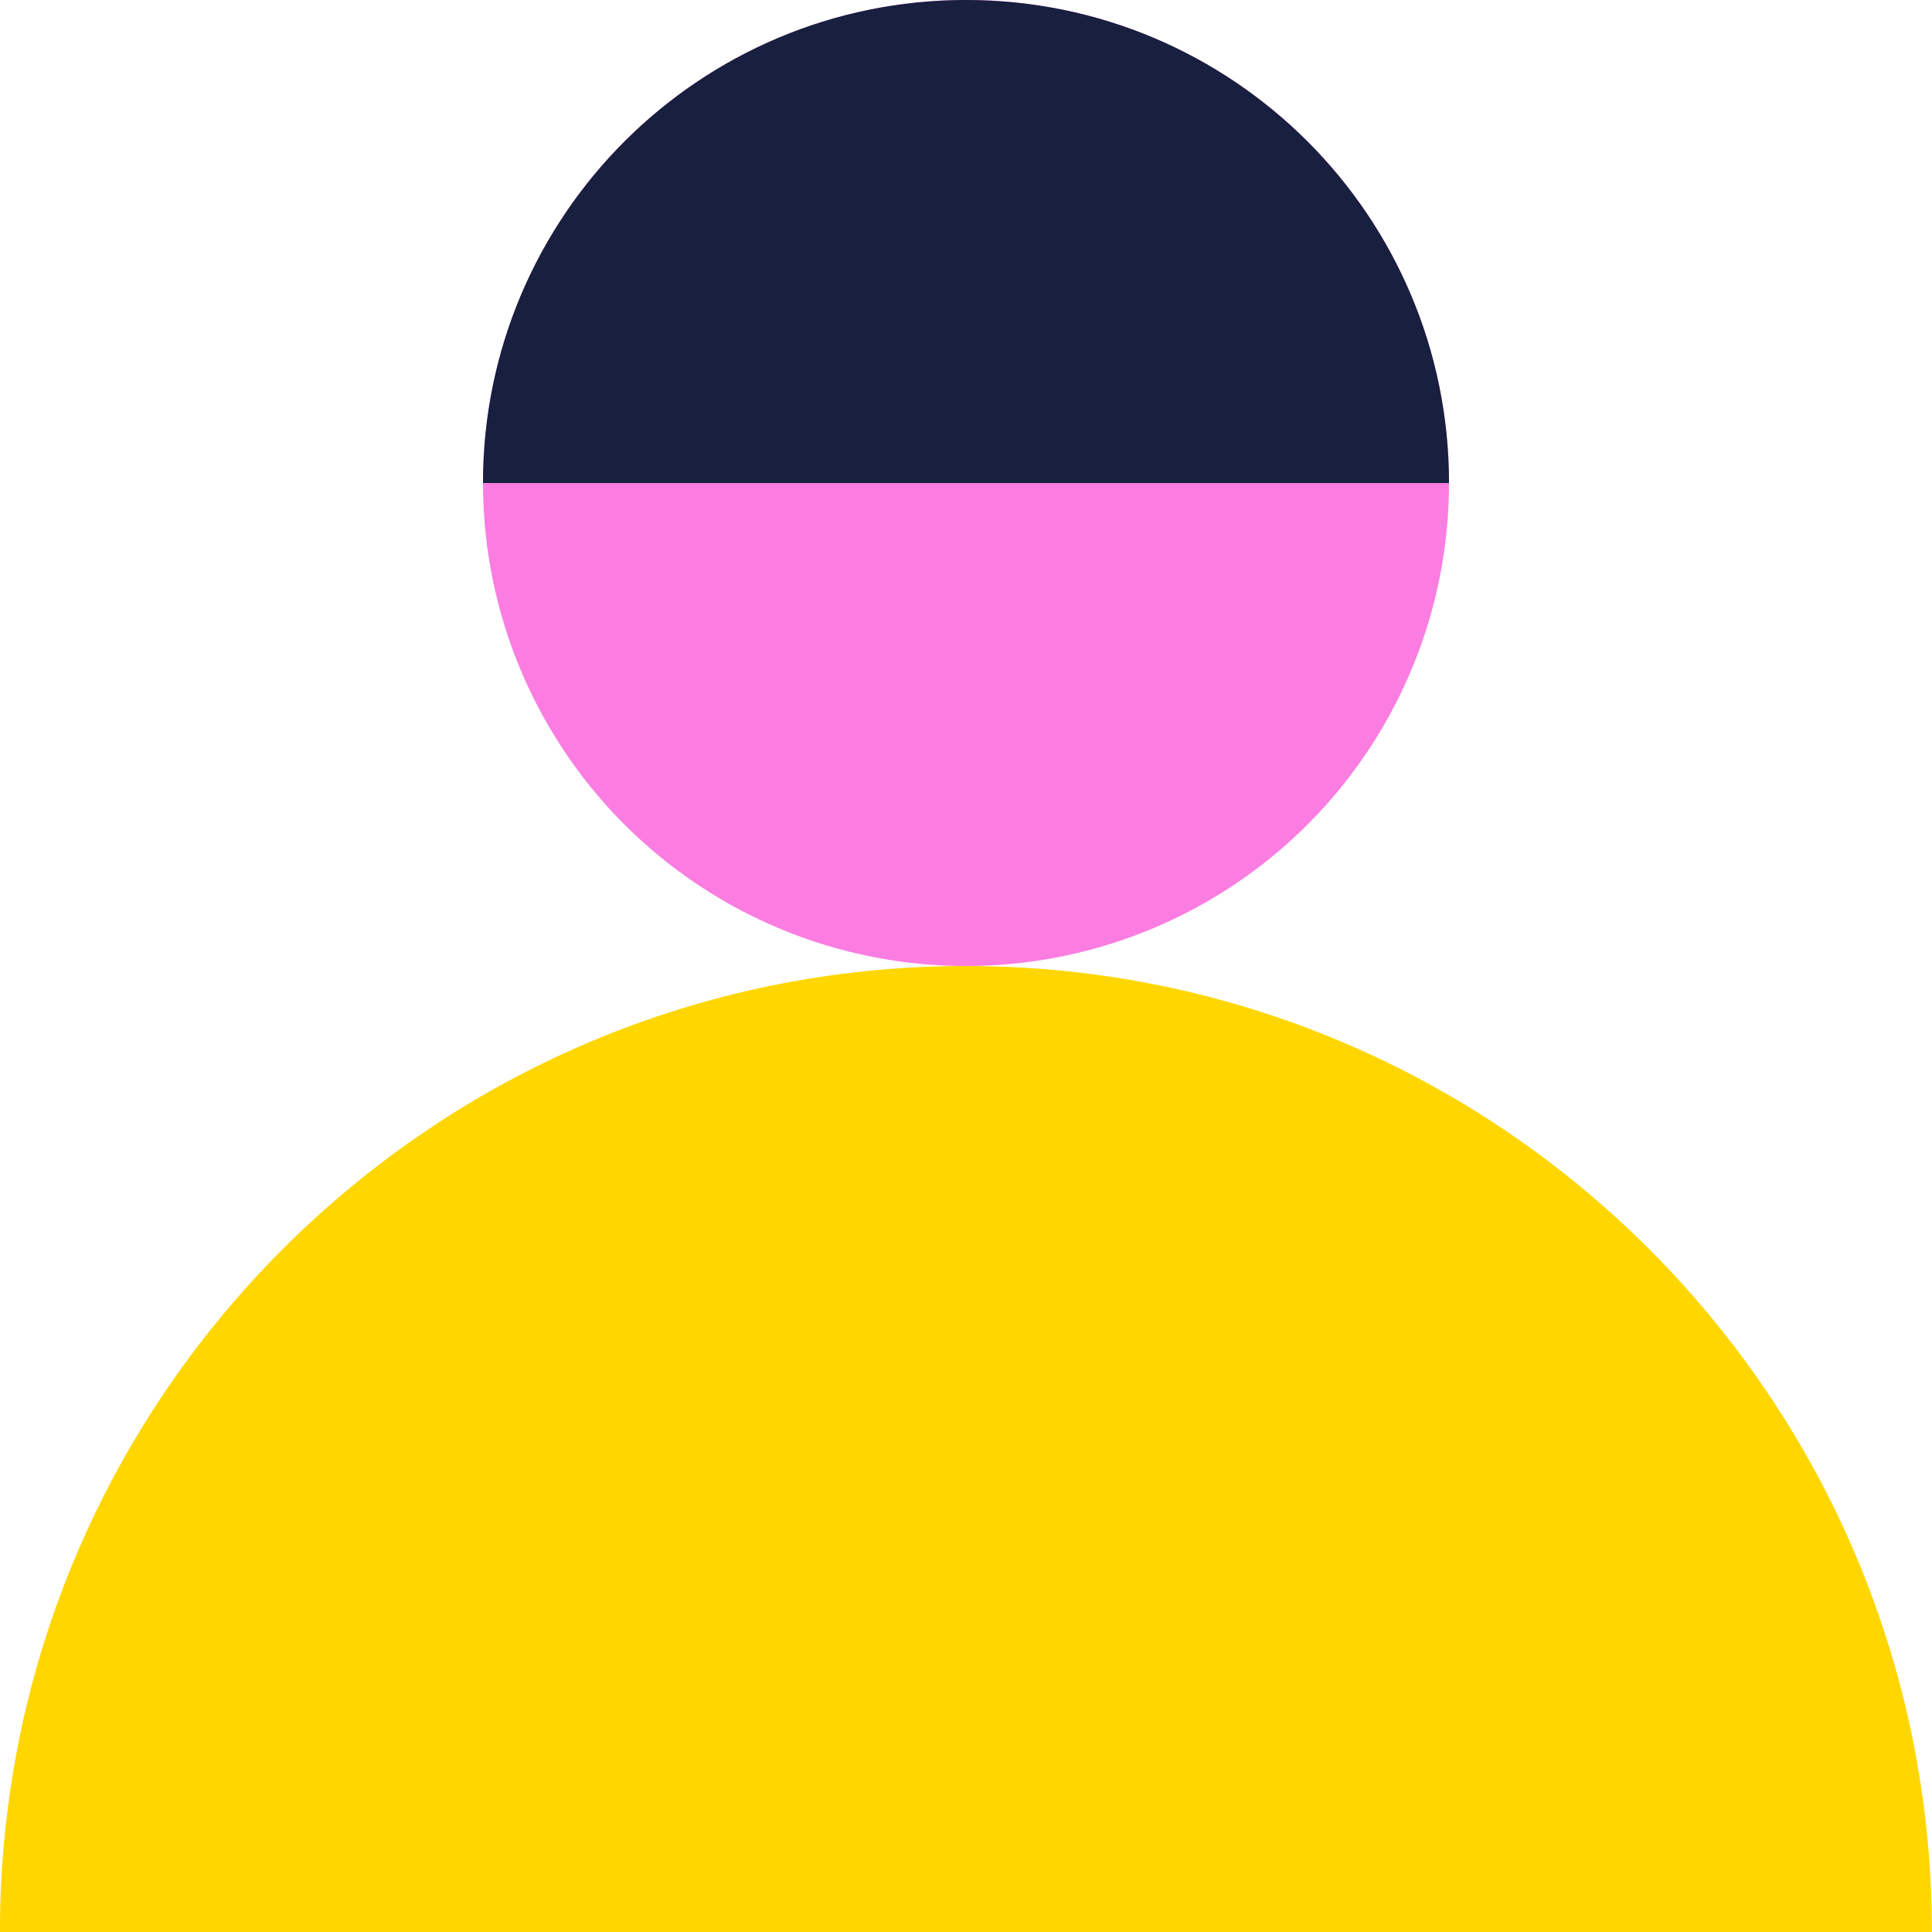 <svg width="80" height="80" viewBox="0 0 80 80" fill="none" xmlns="http://www.w3.org/2000/svg"><g clip-path="url(#clip0)"><path d="M79.997 80h-80c0-22.091 17.909-40 40-40s40 17.909 40 40z" fill="#FFD600"/><circle cx="40" cy="20" r="20" fill="#FC7DE1"/><path d="M60 20H20C20 8.954 28.954 0 40 0s20 8.954 20 20z" fill="#181F3F"/></g><defs><clipPath id="clip0"><path fill="#fff" d="M0 0h80v80H0z"/></clipPath></defs></svg>